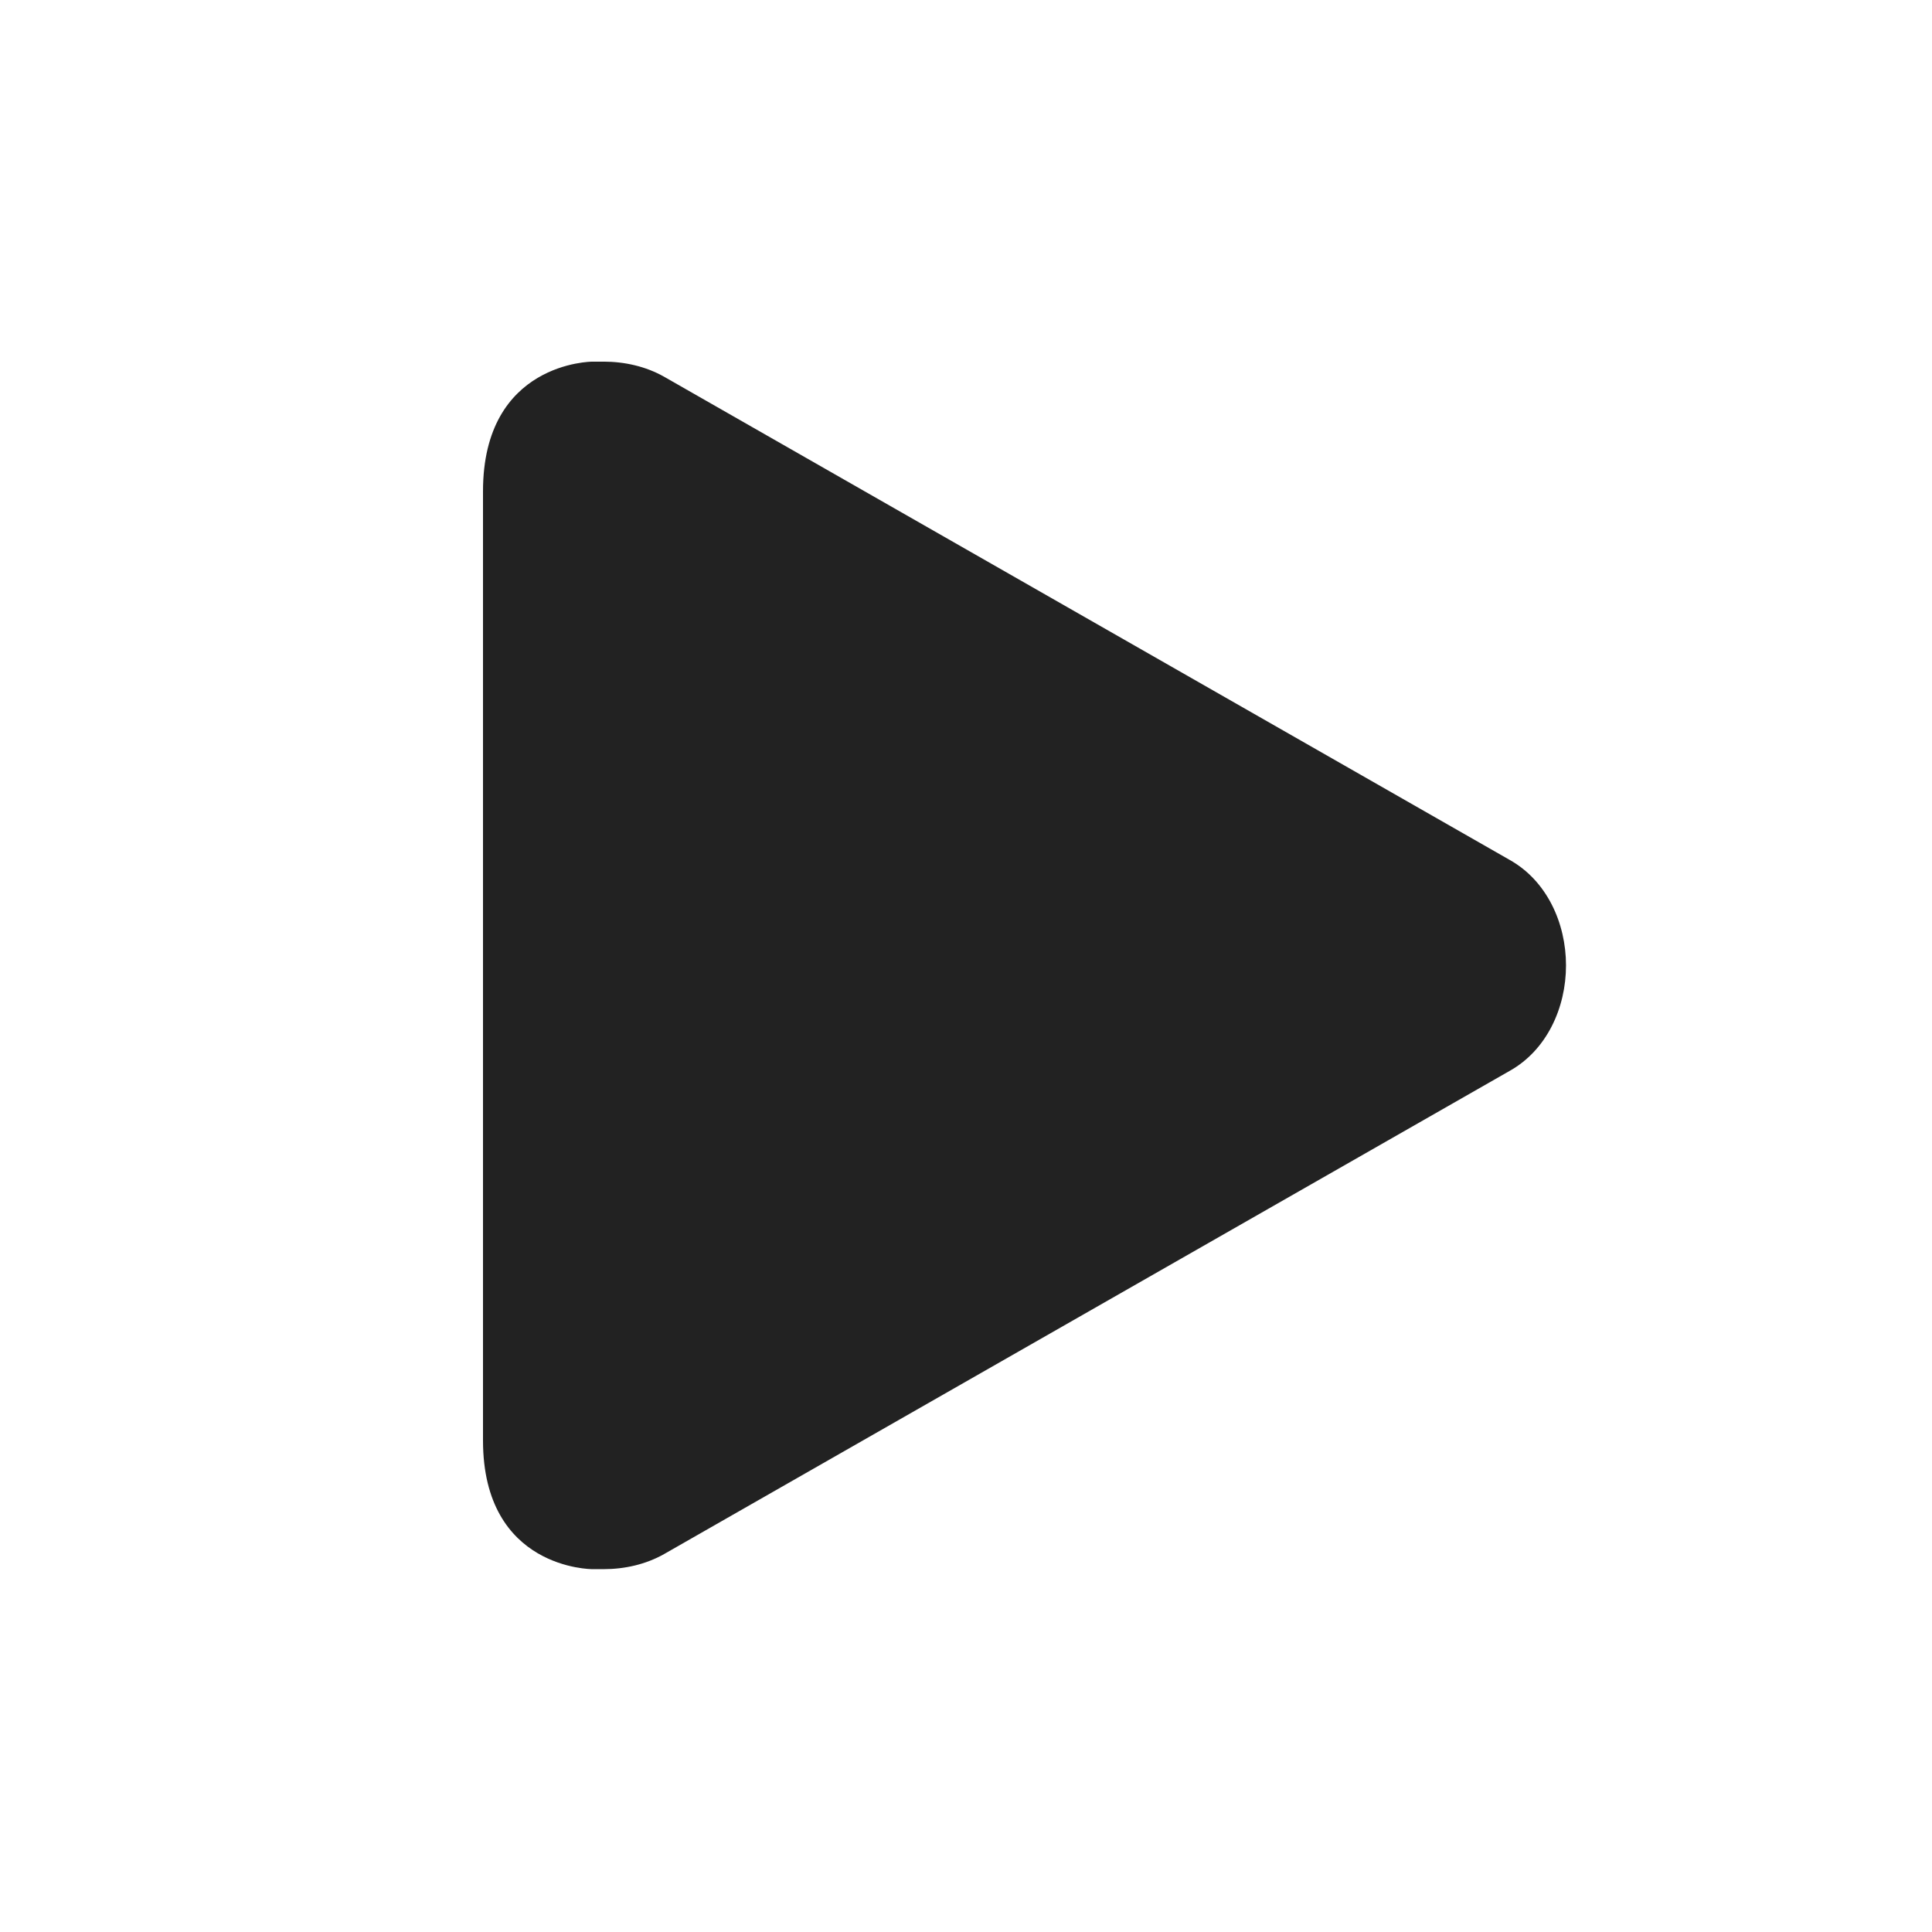 <?xml version="1.0" encoding="UTF-8"?>
<svg xmlns="http://www.w3.org/2000/svg" height="16px" viewBox="0 0 16 16" width="16px"><path d="m 4 4.07 v 7.859 c 0 1.07 0.906 1.066 0.906 1.066 h 0.094 c 0.172 0 0.348 -0.039 0.5 -0.125 l 7 -4 c 0.309 -0.172 0.469 -0.523 0.469 -0.875 c 0 -0.352 -0.16 -0.703 -0.469 -0.875 l -7 -4 c -0.152 -0.086 -0.328 -0.125 -0.5 -0.125 h -0.094 s -0.906 0 -0.906 1.074 z m 0 0" fill="#222222"/></svg>
